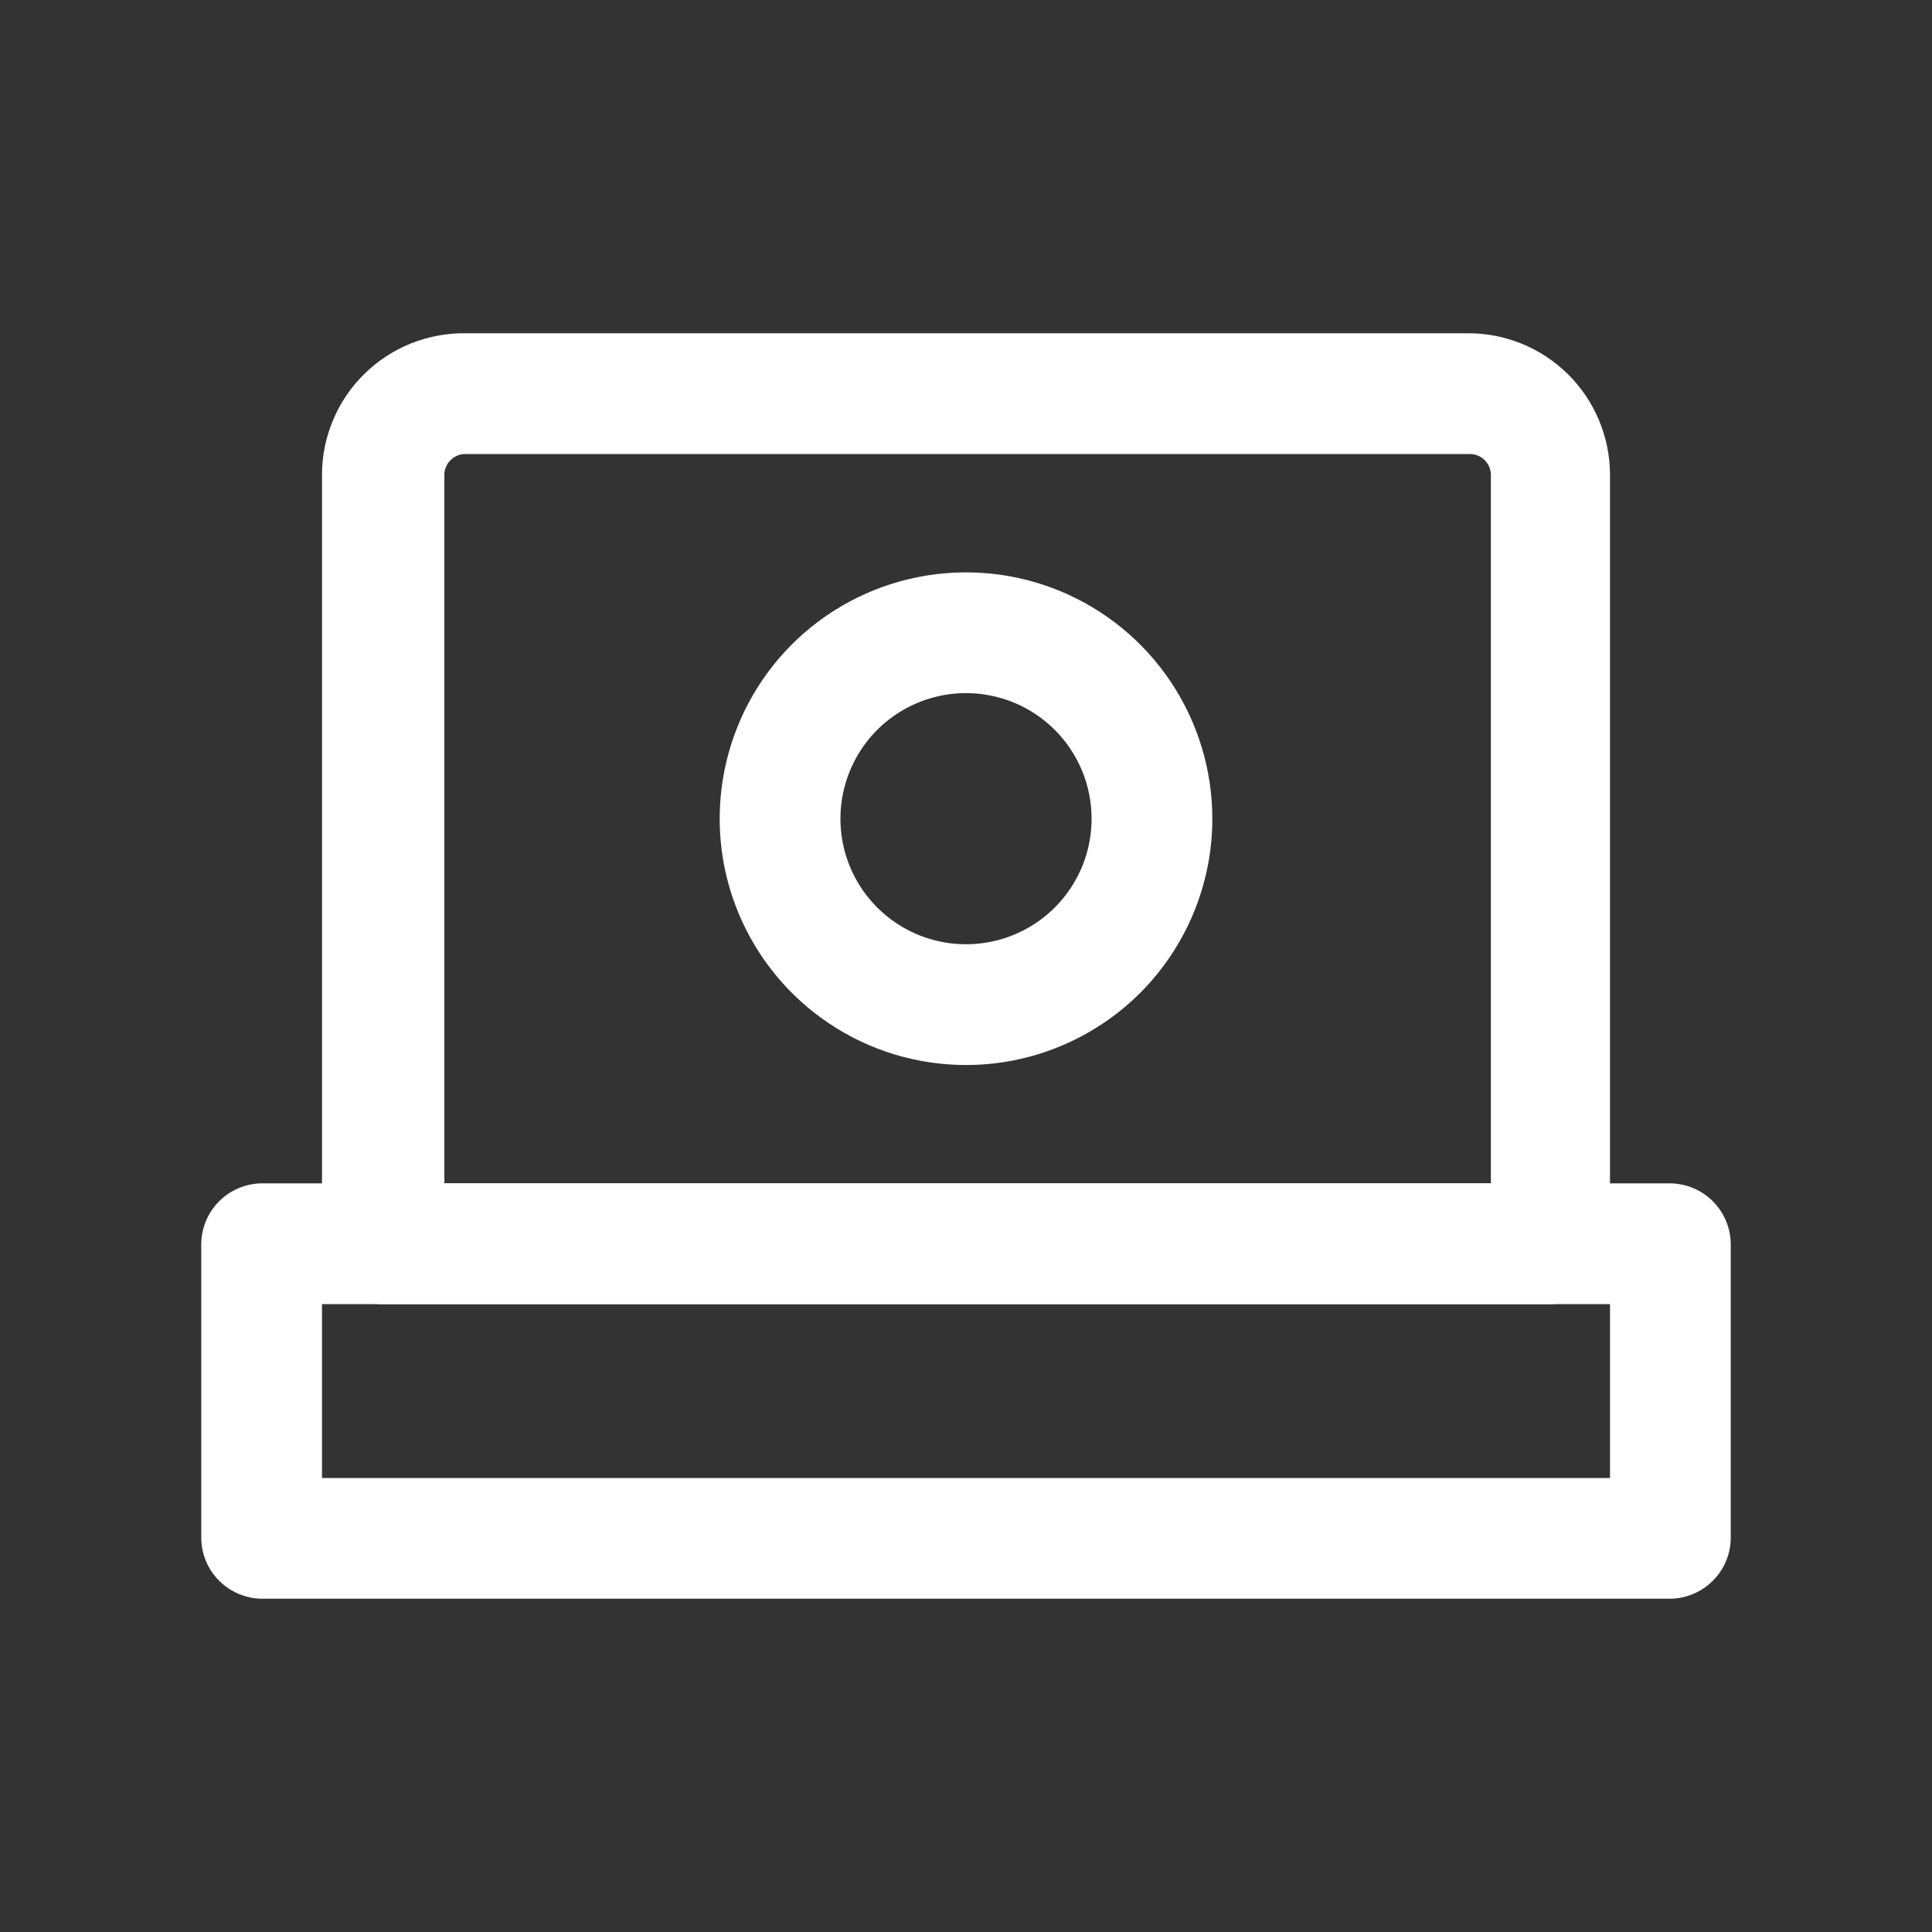 <svg width="24" height="24" viewBox="0 0 24 24" fill="none" xmlns="http://www.w3.org/2000/svg">
<rect x="0" y="0" width="24" height="24" fill="#333333" stroke="none"/>
<path d="M19.23 16.2H4.77C4.67 16.203 4.57 16.185 4.477 16.149C4.384 16.112 4.298 16.057 4.227 15.988C4.155 15.918 4.098 15.834 4.059 15.742C4.02 15.649 4 15.55 4 15.45V5.89C4.001 5.658 4.048 5.429 4.139 5.215C4.229 5.001 4.361 4.807 4.526 4.645C4.692 4.482 4.887 4.354 5.103 4.267C5.318 4.181 5.548 4.137 5.78 4.14H18.22C18.452 4.137 18.682 4.181 18.897 4.267C19.113 4.354 19.308 4.482 19.474 4.645C19.639 4.807 19.771 5.001 19.861 5.215C19.951 5.429 19.999 5.658 20 5.89V15.45C20 15.55 19.98 15.649 19.941 15.742C19.902 15.834 19.845 15.918 19.773 15.988C19.701 16.057 19.616 16.112 19.523 16.149C19.43 16.185 19.33 16.203 19.23 16.2ZM5.52 14.7H18.52V5.89C18.517 5.823 18.489 5.759 18.44 5.713C18.392 5.666 18.327 5.64 18.26 5.64H5.78C5.713 5.64 5.648 5.666 5.6 5.713C5.551 5.759 5.523 5.823 5.52 5.89V14.7Z" fill="white"/>
<path d="M20.75 19.86H3.25C3.052 19.857 2.863 19.777 2.723 19.637C2.582 19.497 2.503 19.308 2.5 19.11V15.45C2.503 15.252 2.582 15.063 2.723 14.922C2.863 14.782 3.052 14.703 3.25 14.7H20.75C20.948 14.703 21.137 14.782 21.277 14.922C21.418 15.063 21.497 15.252 21.5 15.45V19.11C21.497 19.308 21.418 19.497 21.277 19.637C21.137 19.777 20.948 19.857 20.75 19.86ZM4 18.36H20V16.2H4V18.36Z" fill="white"/>
<path d="M12 13.23C11.395 13.23 10.803 13.051 10.3 12.714C9.797 12.378 9.405 11.9 9.173 11.341C8.941 10.782 8.881 10.167 8.999 9.573C9.117 8.98 9.408 8.434 9.836 8.006C10.264 7.578 10.809 7.287 11.403 7.169C11.997 7.051 12.612 7.111 13.171 7.343C13.73 7.575 14.208 7.967 14.544 8.47C14.88 8.973 15.06 9.565 15.06 10.17C15.06 10.572 14.981 10.97 14.827 11.341C14.673 11.712 14.448 12.05 14.164 12.334C13.88 12.618 13.542 12.843 13.171 12.997C12.8 13.151 12.402 13.23 12 13.23ZM12 8.61C11.691 8.61 11.39 8.702 11.133 8.873C10.877 9.044 10.677 9.288 10.559 9.573C10.441 9.858 10.41 10.172 10.47 10.474C10.53 10.777 10.679 11.055 10.897 11.273C11.115 11.491 11.393 11.64 11.696 11.7C11.998 11.76 12.312 11.729 12.597 11.611C12.882 11.493 13.126 11.293 13.297 11.037C13.469 10.78 13.56 10.479 13.56 10.17C13.56 9.756 13.396 9.36 13.103 9.067C12.81 8.774 12.414 8.61 12 8.61Z" fill="white"/>
</svg>
